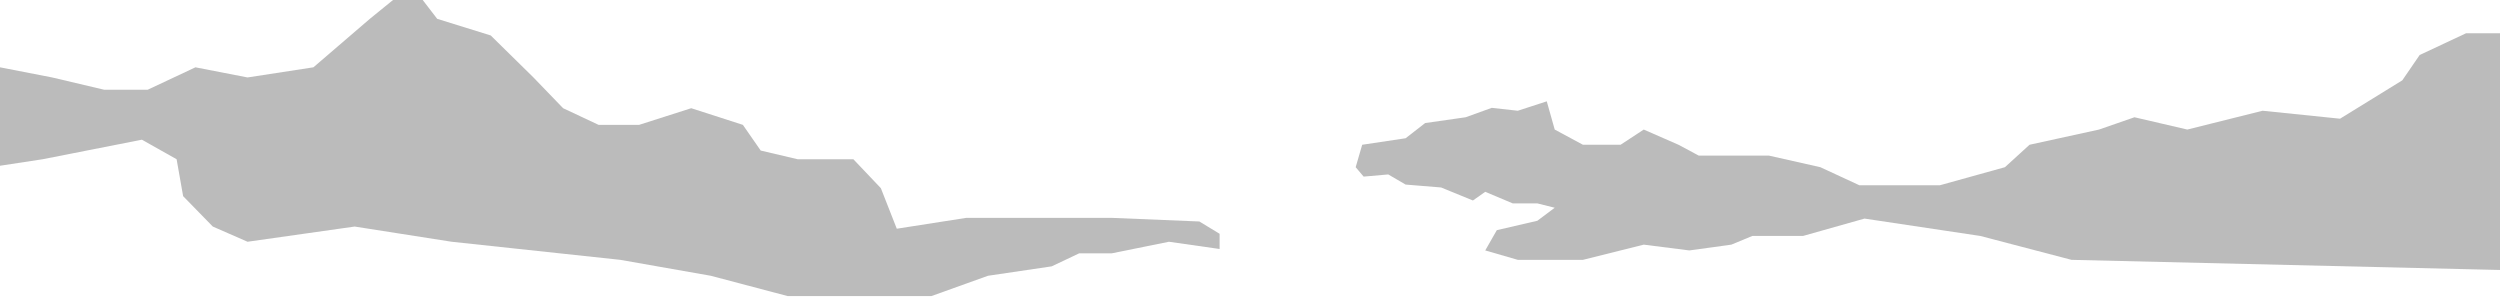 <svg width="1727" height="205" viewBox="0 0 1727 205" fill="none" xmlns="http://www.w3.org/2000/svg">
<g id="-z25">
<path id="R" d="M1402 100L1450 89.5L1474.5 81L1511 89.5L1563 76.5L1616.5 82L1659.5 55.5L1671.5 38L1703.5 23H1727V186.5L1431 179.5L1368 163L1288 151L1245.5 163H1210.5L1196 169L1167 173L1135.5 169L1093.5 179.5H1048.5L1026 173L1034 159L1062 152.5L1074 143.5L1062 140.5H1045L1026 132.5L1017.5 138.5L995.5 129.5L971 127.5L959 120.5L942 122L936.5 115.5L941 100L971 95.5L984.5 85L1012.5 81L1030.5 74.5L1048.5 76.5L1068.5 70L1074 89.5L1093.5 100H1119.5L1135.5 89.5L1159.5 100L1173.5 107.5H1196H1222L1257.5 115.5L1284.5 128H1340L1385 115.5L1402 100Z" fill="#BBBBBB"/>
<path id="L" d="M0 46.5L36 53.5L72 62H102L135 46.5L171 53.5L216.5 46.5L255.5 13L271.5 0H292L302 13L339 24.5L368.5 53.5L389 74.749L413.5 86.249H441.5L477.5 74.749L513.175 86.249L525.5 104L551 110H589.5L608.5 130L619.5 158L667.5 150.5H768L828.5 153L842.5 161.5V172L807.5 167L768 175H745.5L726.5 184L682.5 190.5L643.5 204.5H608.5H544L491 190.5L428.5 179.5L312 167L245 156.5L171 167L147 156.5L126.5 135.5L122 110L98 96.5L29.5 110L0 114.5V46.5Z" fill="#BBBBBB"/>
</g>
</svg>
